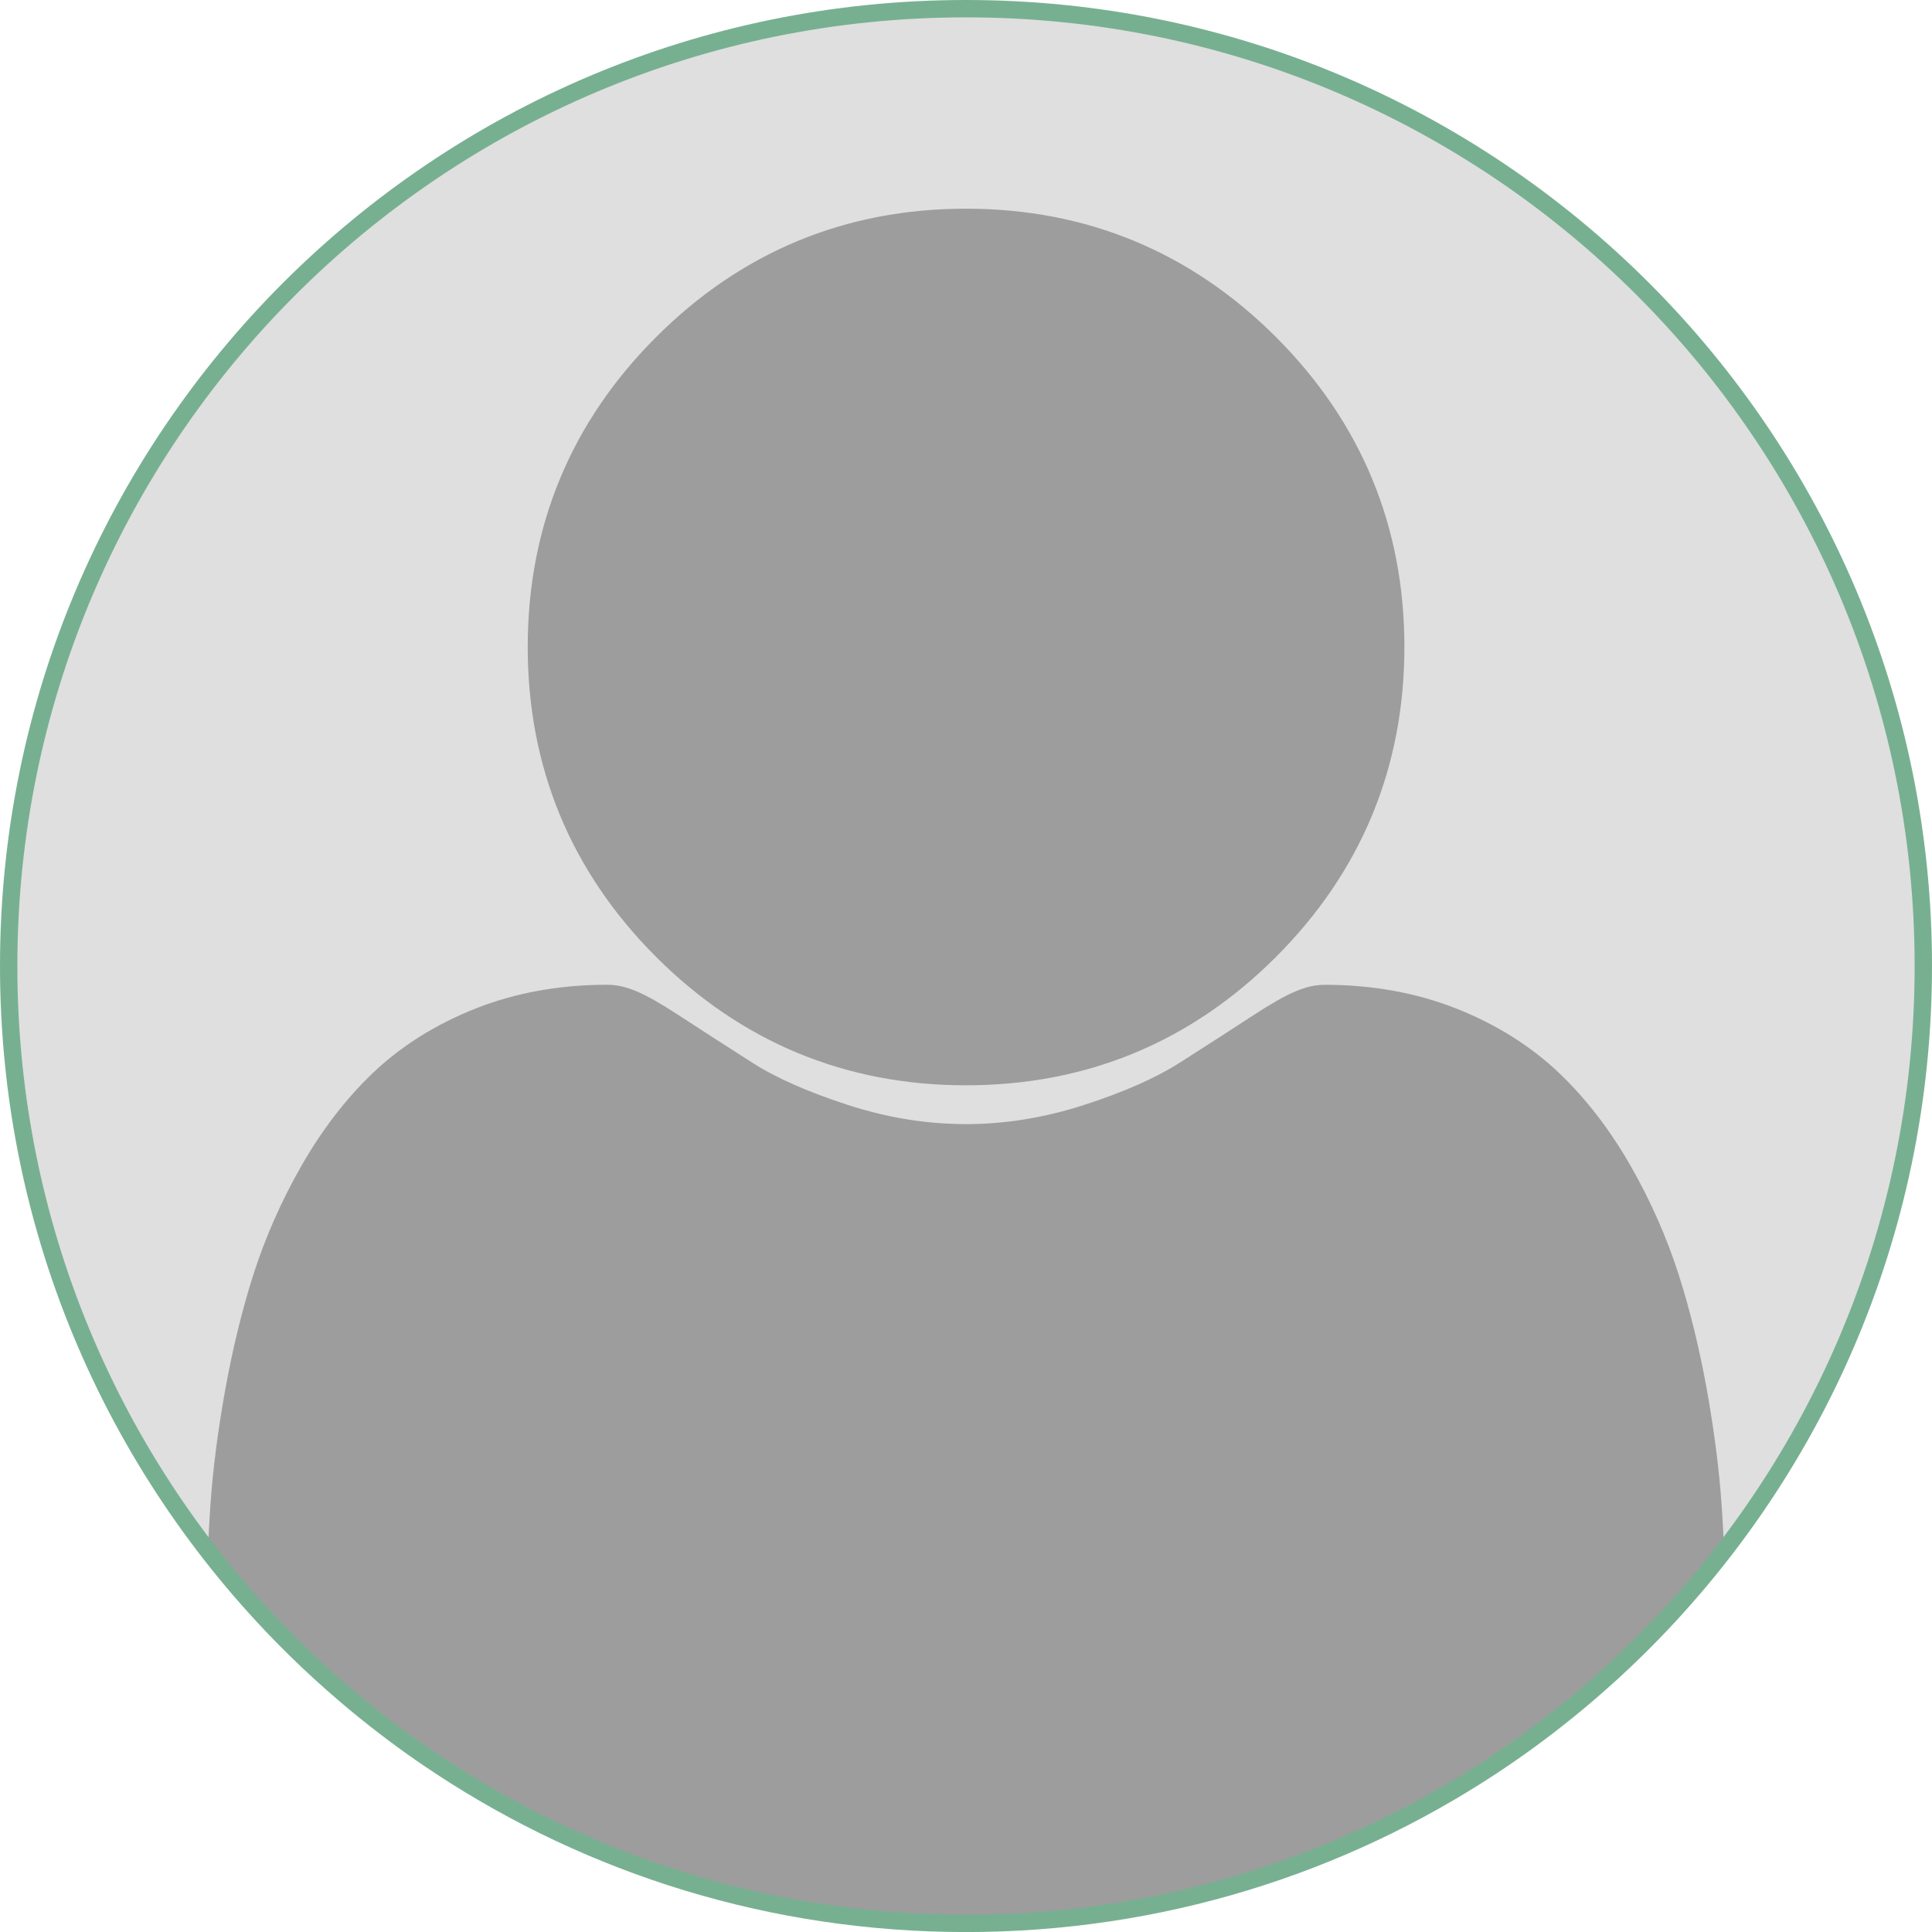 <?xml version="1.0" encoding="UTF-8"?>
<svg id="Layer_2" data-name="Layer 2" xmlns="http://www.w3.org/2000/svg" width="333.92" height="333.92" xmlns:xlink="http://www.w3.org/1999/xlink" viewBox="0 0 333.92 333.92">
  <defs>
    <style>
      .cls-1 {
        fill: #dfdfdf;
      }

      .cls-1, .cls-2 {
        stroke-width: 0px;
      }

      .cls-3 {
        fill: none;
        stroke: #77b091;
        stroke-miterlimit: 10;
        stroke-width: 3px;
      }

      .cls-2 {
        fill: #9d9d9d;
      }

      .cls-4 {
        clip-path: url(#clippath);
      }
    </style>
    <clipPath id="clippath">
      <path class="cls-3" d="M332.42,166.96c0,46.29-19.02,88.15-49.66,118.18-2.69,2.64-5.48,5.19-8.35,7.64-1.14.98-2.3,1.94-3.47,2.89-.12.1-.24.19-.36.29-4.1,3.3-8.36,6.42-12.77,9.32-26.08,17.16-57.3,27.15-90.85,27.15s-64.77-9.98-90.85-27.15c-4.41-2.9-8.67-6.01-12.77-9.32-.12-.1-.24-.19-.36-.29-1.17-.94-2.33-1.91-3.47-2.89-2.87-2.45-5.66-5-8.35-7.64C20.52,255.11,1.5,213.26,1.5,166.96,1.5,75.58,75.58,1.5,166.96,1.5s165.46,74.08,165.46,165.46Z"/>
    </clipPath>
  </defs>
  <path class="cls-1" d="M332.42,166.96c0,46.29-19.02,88.15-49.66,118.18-2.69,2.64-5.48,5.19-8.35,7.64-1.14.98-2.3,1.94-3.47,2.89-.12.1-.24.19-.36.29-4.1,3.3-8.36,6.42-12.77,9.32-26.08,17.16-57.3,27.15-90.85,27.15s-64.77-9.98-90.85-27.15c-4.41-2.9-8.67-6.01-12.77-9.32-.12-.1-.24-.19-.36-.29-1.17-.94-2.33-1.91-3.47-2.89-2.87-2.45-5.66-5-8.35-7.64C20.52,255.11,1.5,213.26,1.5,166.96,1.5,75.58,75.58,1.5,166.96,1.5s165.46,74.08,165.46,165.46Z"/>
  <g>
    <g class="cls-4">
      <g>
        <path class="cls-2" d="M242.73,111.82c0,20.82-7.47,38.84-22.19,53.57-14.73,14.73-32.75,22.19-53.57,22.19h-.04c-20.79,0-38.8-7.47-53.53-22.19-14.73-14.73-22.19-32.75-22.19-53.57s7.46-38.84,22.19-53.56c14.72-14.72,32.73-22.19,53.53-22.19h.04c20.81,0,38.84,7.47,53.57,22.19,14.73,14.73,22.19,32.75,22.19,53.56Z"/>
        <path class="cls-2" d="M298.19,278.71c0,16.43-5.22,29.72-15.52,39.52-10.17,9.68-23.62,14.58-39.98,14.58H91.23c-16.36,0-29.81-4.9-39.97-14.58-10.3-9.8-15.52-23.1-15.52-39.52,0-6.32.21-12.57.63-18.58.42-6.14,1.28-12.83,2.55-19.88,1.28-7.11,2.92-13.83,4.88-19.98,2.04-6.36,4.8-12.63,8.22-18.64,3.55-6.24,7.71-11.67,12.38-16.14,4.9-4.68,10.88-8.44,17.8-11.18,6.9-2.73,14.54-4.11,22.72-4.11,3.21,0,6.32,1.31,12.31,5.22,3.75,2.45,8.07,5.23,12.84,8.28,4.12,2.63,9.7,5.09,16.59,7.31,6.06,1.96,12.21,3.06,18.29,3.24.67.02,1.34.04,2.01.04,6.75,0,13.57-1.11,20.3-3.28,6.9-2.22,12.48-4.69,16.6-7.31,4.82-3.08,9.14-5.86,12.83-8.27,6-3.91,9.1-5.22,12.31-5.22,8.17,0,15.82,1.38,22.72,4.11,6.92,2.74,12.9,6.51,17.8,11.18,4.68,4.47,8.84,9.91,12.39,16.14,3.42,6.01,6.18,12.28,8.22,18.64,1.97,6.15,3.61,12.87,4.89,19.99,1.26,7.06,2.12,13.75,2.54,19.87.42,5.99.63,12.24.64,18.58Z"/>
      </g>
    </g>
    <path class="cls-3" d="M332.42,166.96c0,46.29-19.02,88.15-49.66,118.18-2.69,2.64-5.48,5.19-8.35,7.64-1.14.98-2.3,1.94-3.47,2.89-.12.1-.24.19-.36.29-4.1,3.3-8.36,6.42-12.77,9.32-26.08,17.16-57.3,27.15-90.85,27.15s-64.77-9.98-90.85-27.15c-4.41-2.9-8.67-6.01-12.77-9.32-.12-.1-.24-.19-.36-.29-1.17-.94-2.33-1.91-3.47-2.89-2.87-2.45-5.66-5-8.35-7.64C20.52,255.11,1.5,213.26,1.5,166.96,1.5,75.58,75.58,1.5,166.96,1.5s165.46,74.08,165.46,165.46Z"/>
  </g>
</svg>